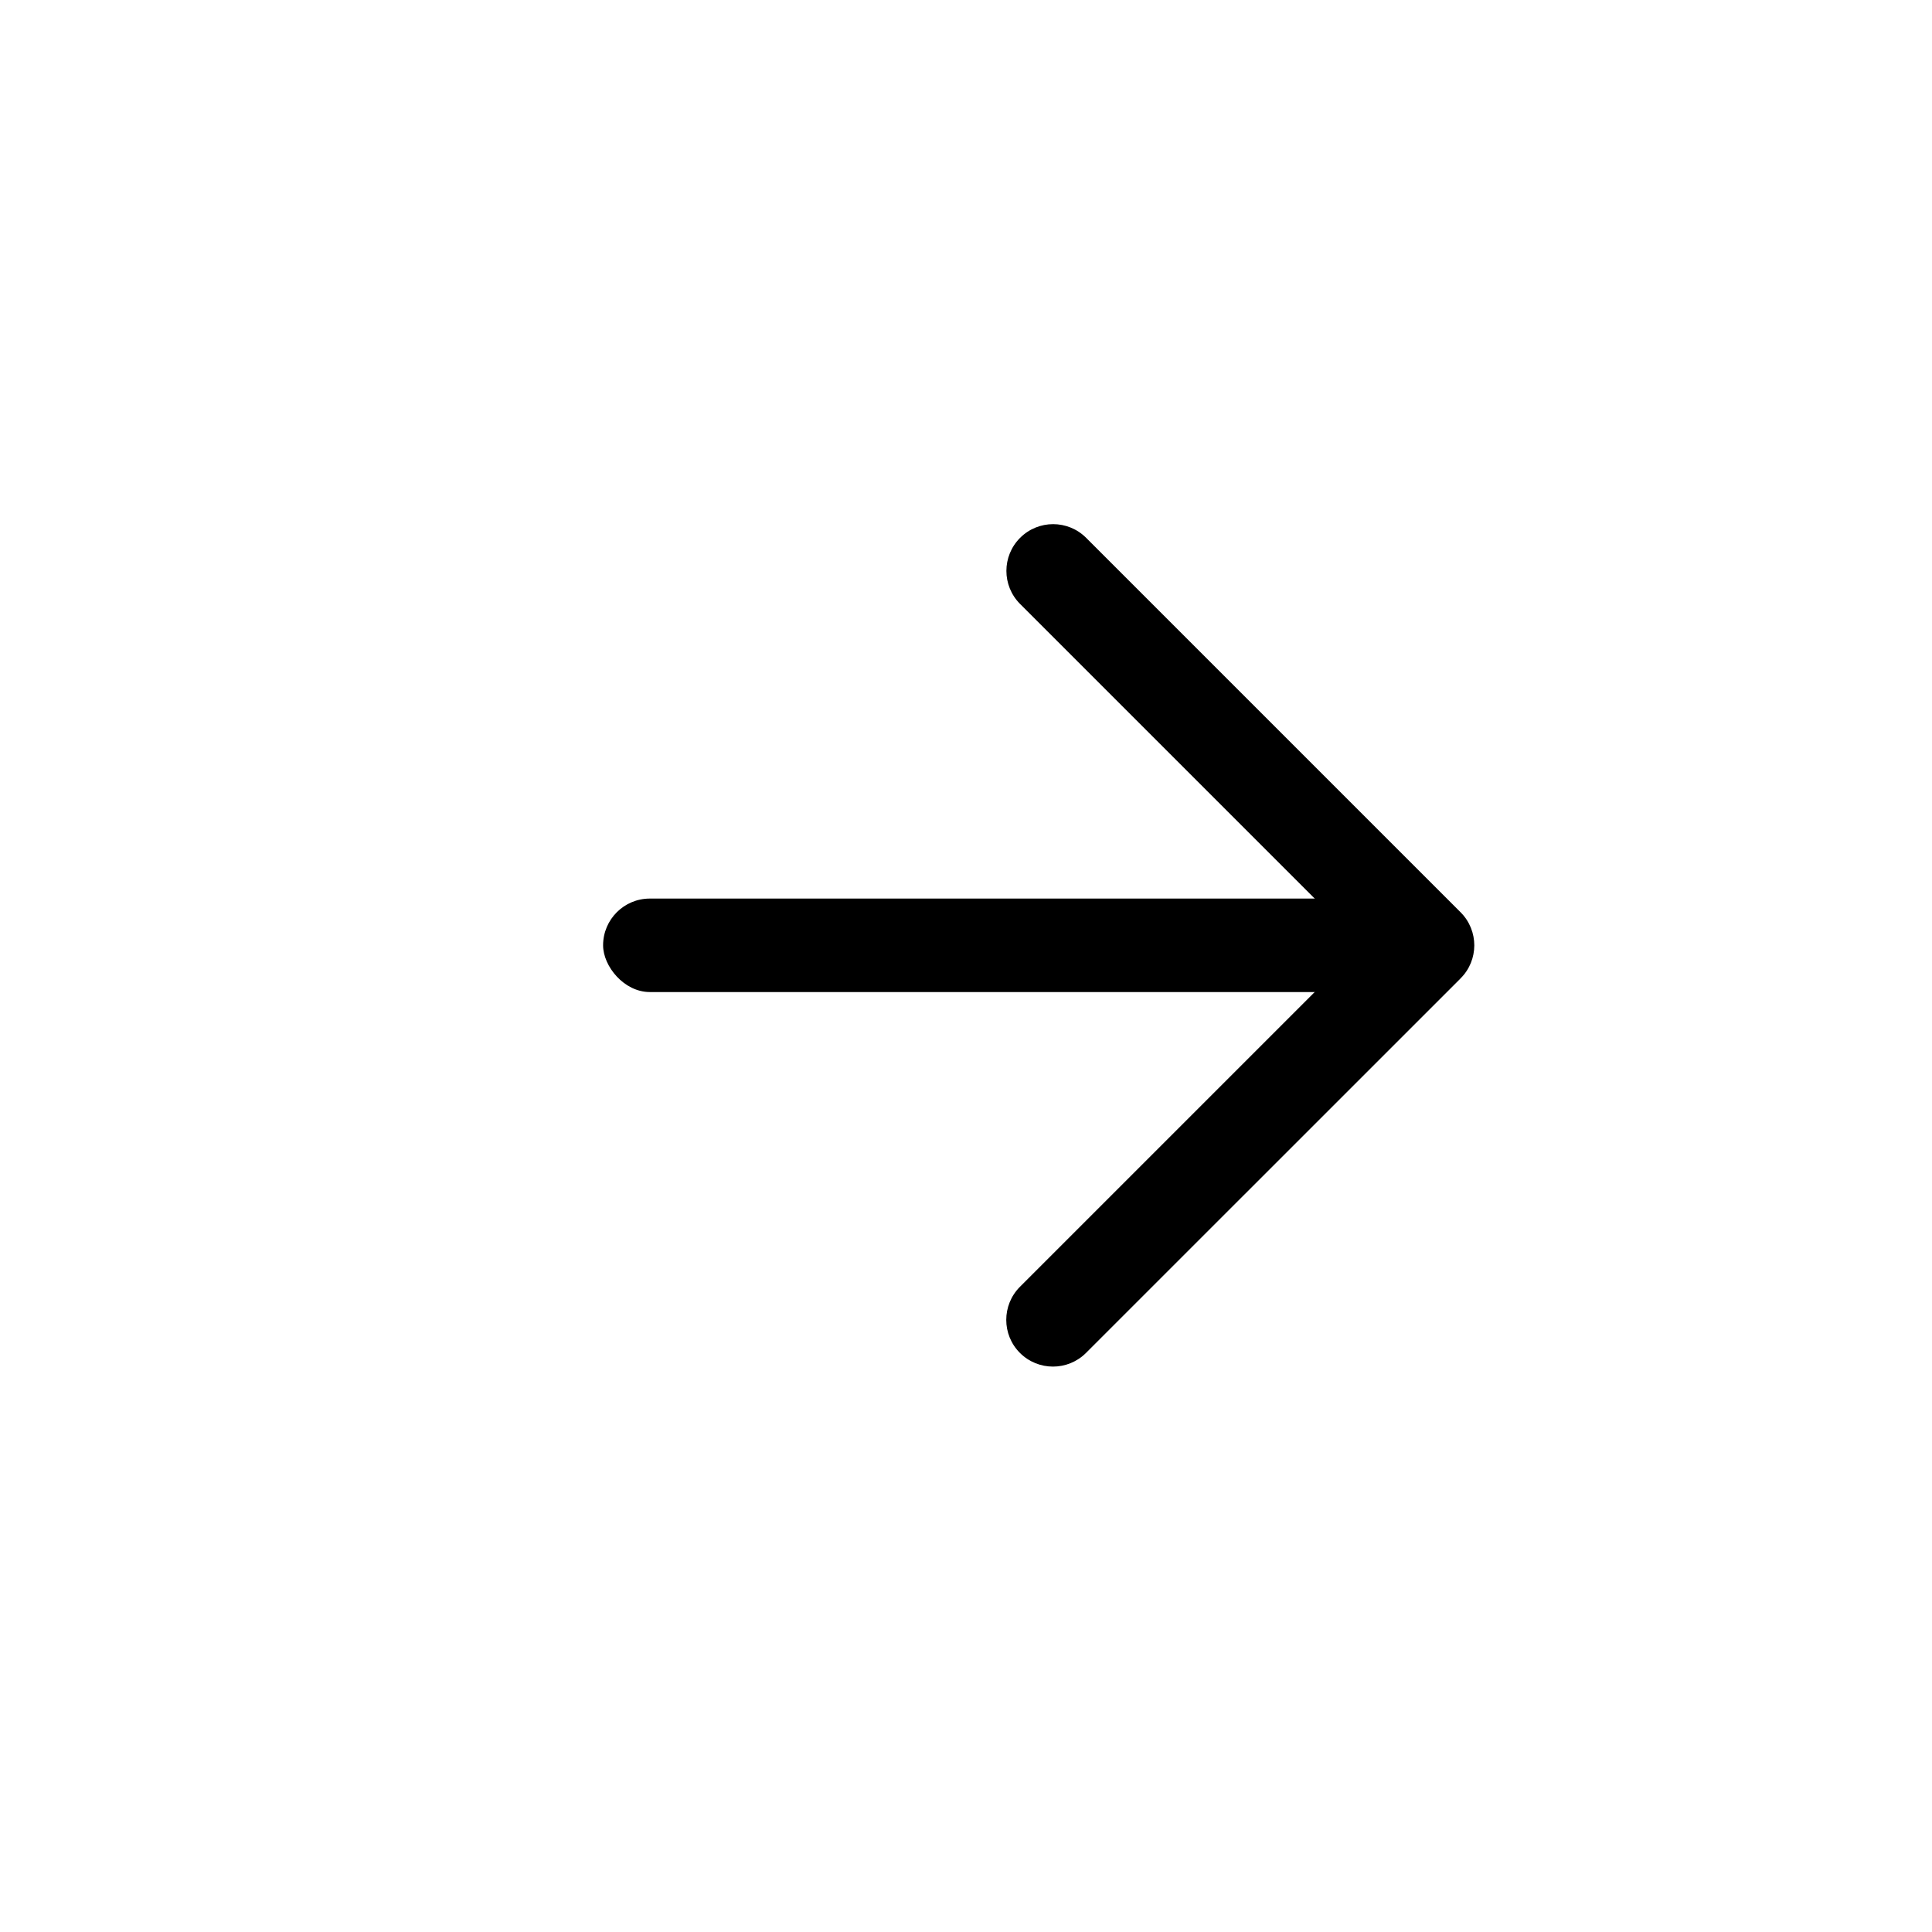 <svg width="100%" height="100%" viewBox="0 0 31 31" fill="none" xmlns="http://www.w3.org/2000/svg">
<rect x="9.677" y="14.418" width="12.979" height="1.5" rx="0.75" fill="currentColor"/>
<path fill-rule="evenodd" clip-rule="evenodd" d="M17.428 8.63C17.135 8.337 16.661 8.337 16.368 8.63C16.075 8.923 16.075 9.398 16.368 9.691L21.845 15.168L16.365 20.648C16.073 20.941 16.073 21.416 16.365 21.708C16.658 22.001 17.133 22.001 17.426 21.708L23.427 15.708C23.43 15.705 23.433 15.702 23.436 15.698C23.582 15.553 23.655 15.362 23.656 15.17C23.656 14.978 23.583 14.785 23.436 14.638C23.433 14.635 23.43 14.632 23.427 14.629L17.428 8.63Z" fill="currentColor"/>
</svg>
